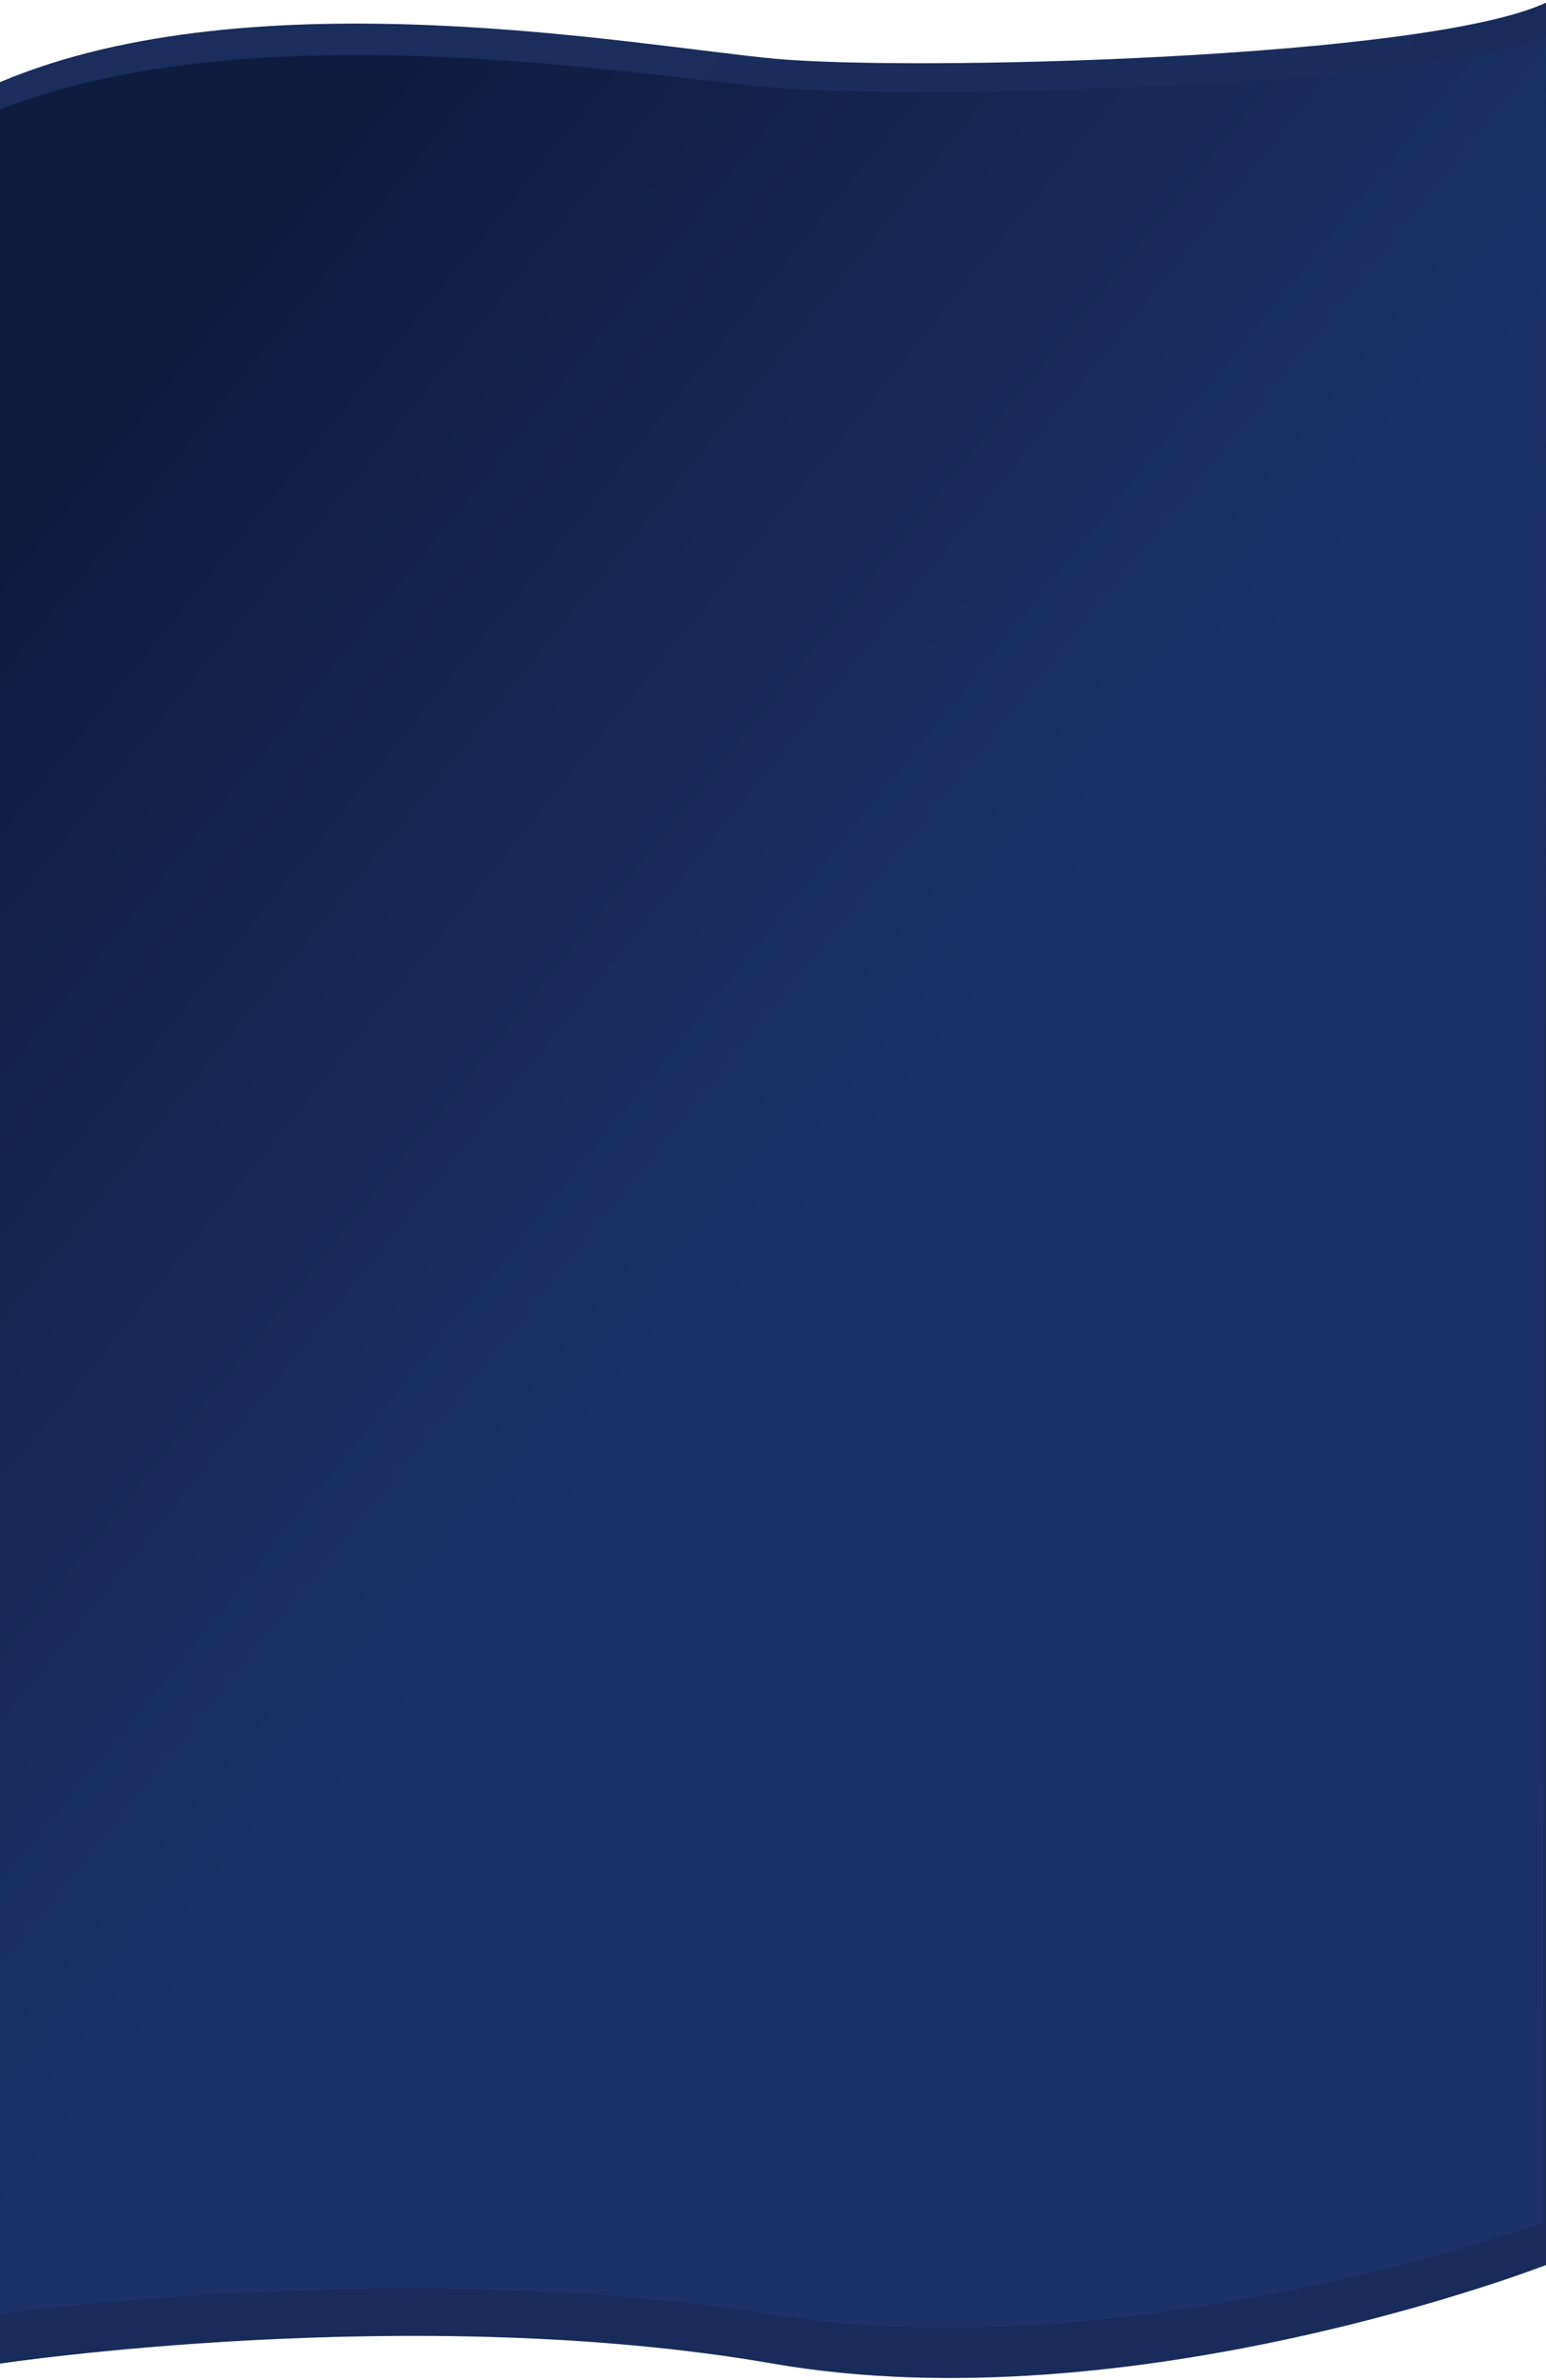<svg width="375" height="577" viewBox="0 0 375 577" fill="none" xmlns="http://www.w3.org/2000/svg">
<path d="M188.086 14.249C221.387 17.299 345.996 14.249 375 0.642V549.177C375 549.177 274.512 588.211 187.5 573.081C100.488 557.951 0 573.081 0 573.081L3.05176e-05 19.915C61.914 -6.267 154.785 11.199 188.086 14.249Z" fill="url(#paint0_linear_702_1214)"/>
<path d="M188.086 21.281C221.387 24.114 345.996 21.281 375 8.642L374.272 538.921C374.272 538.921 273.783 575.179 186.772 561.125C99.76 547.071 -0.728 561.125 -0.728 561.125L6.10352e-05 26.544C61.914 2.225 154.785 18.448 188.086 21.281Z" fill="url(#paint1_linear_702_1214)"/>
<defs>
<linearGradient id="paint0_linear_702_1214" x1="78.711" y1="0.642" x2="304.928" y2="170.257" gradientUnits="userSpaceOnUse">
<stop offset="0.065" stop-color="#1A2D5C"/>
<stop offset="1" stop-color="#192B5A"/>
</linearGradient>
<linearGradient id="paint1_linear_702_1214" x1="78.711" y1="8.642" x2="292.685" y2="181.361" gradientUnits="userSpaceOnUse">
<stop offset="0.065" stop-color="#0E1C40"/>
<stop offset="1" stop-color="#1B3168"/>
</linearGradient>
</defs>
</svg>
